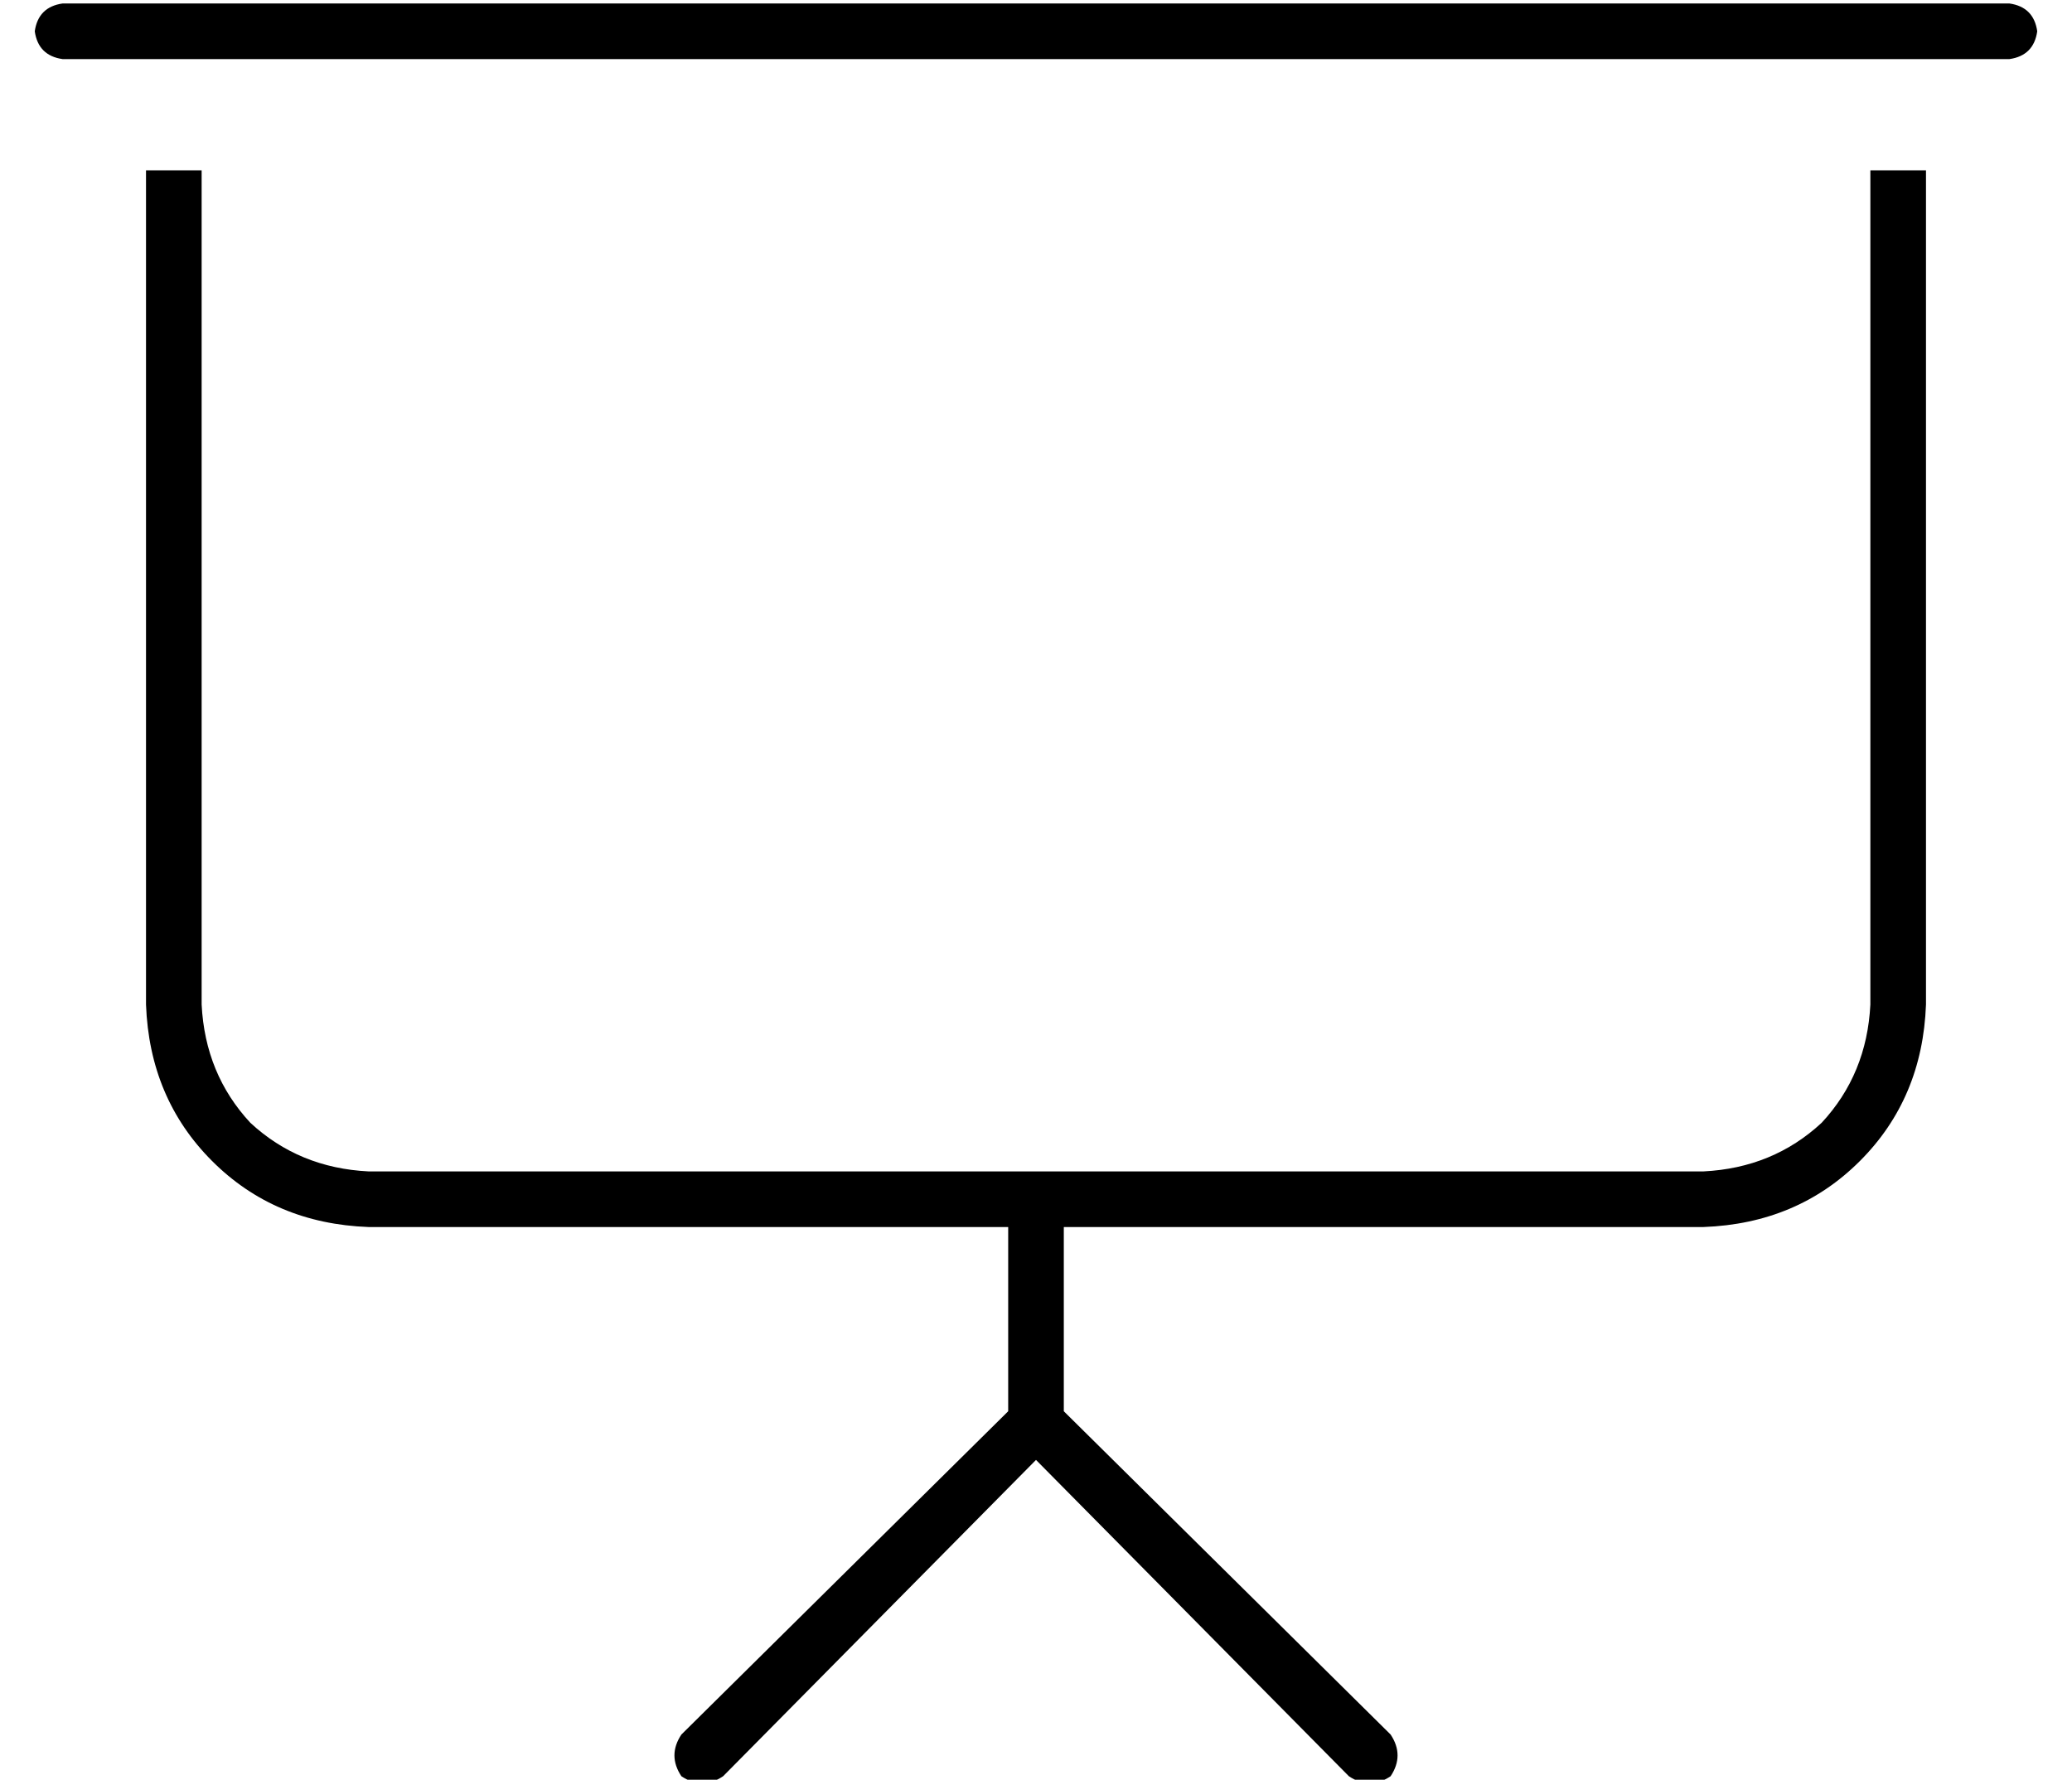 <?xml version="1.0" standalone="no"?>
<!DOCTYPE svg PUBLIC "-//W3C//DTD SVG 1.1//EN" "http://www.w3.org/Graphics/SVG/1.1/DTD/svg11.dtd" >
<svg xmlns="http://www.w3.org/2000/svg" xmlns:xlink="http://www.w3.org/1999/xlink" version="1.1" viewBox="-10 -40 596 512">
   <path fill="currentColor"
d="M8 -39q-7 1 -8 8q1 7 8 8h560v0q7 -1 8 -8q-1 -7 -8 -8h-560v0zM32 9v240v-240v240q1 27 19 45t45 19h184v0v53v0l-94 93v0q-4 6 0 12q6 4 12 0l90 -91v0l90 91v0q6 4 12 0q4 -6 0 -12l-94 -93v0v-53v0h184v0q27 -1 45 -19t19 -45v-240v0h-16v0v240v0q-1 20 -14 34
q-14 13 -34 14h-192h-192q-20 -1 -34 -14q-13 -14 -14 -34v-240v0h-16v0z" />
</svg>
